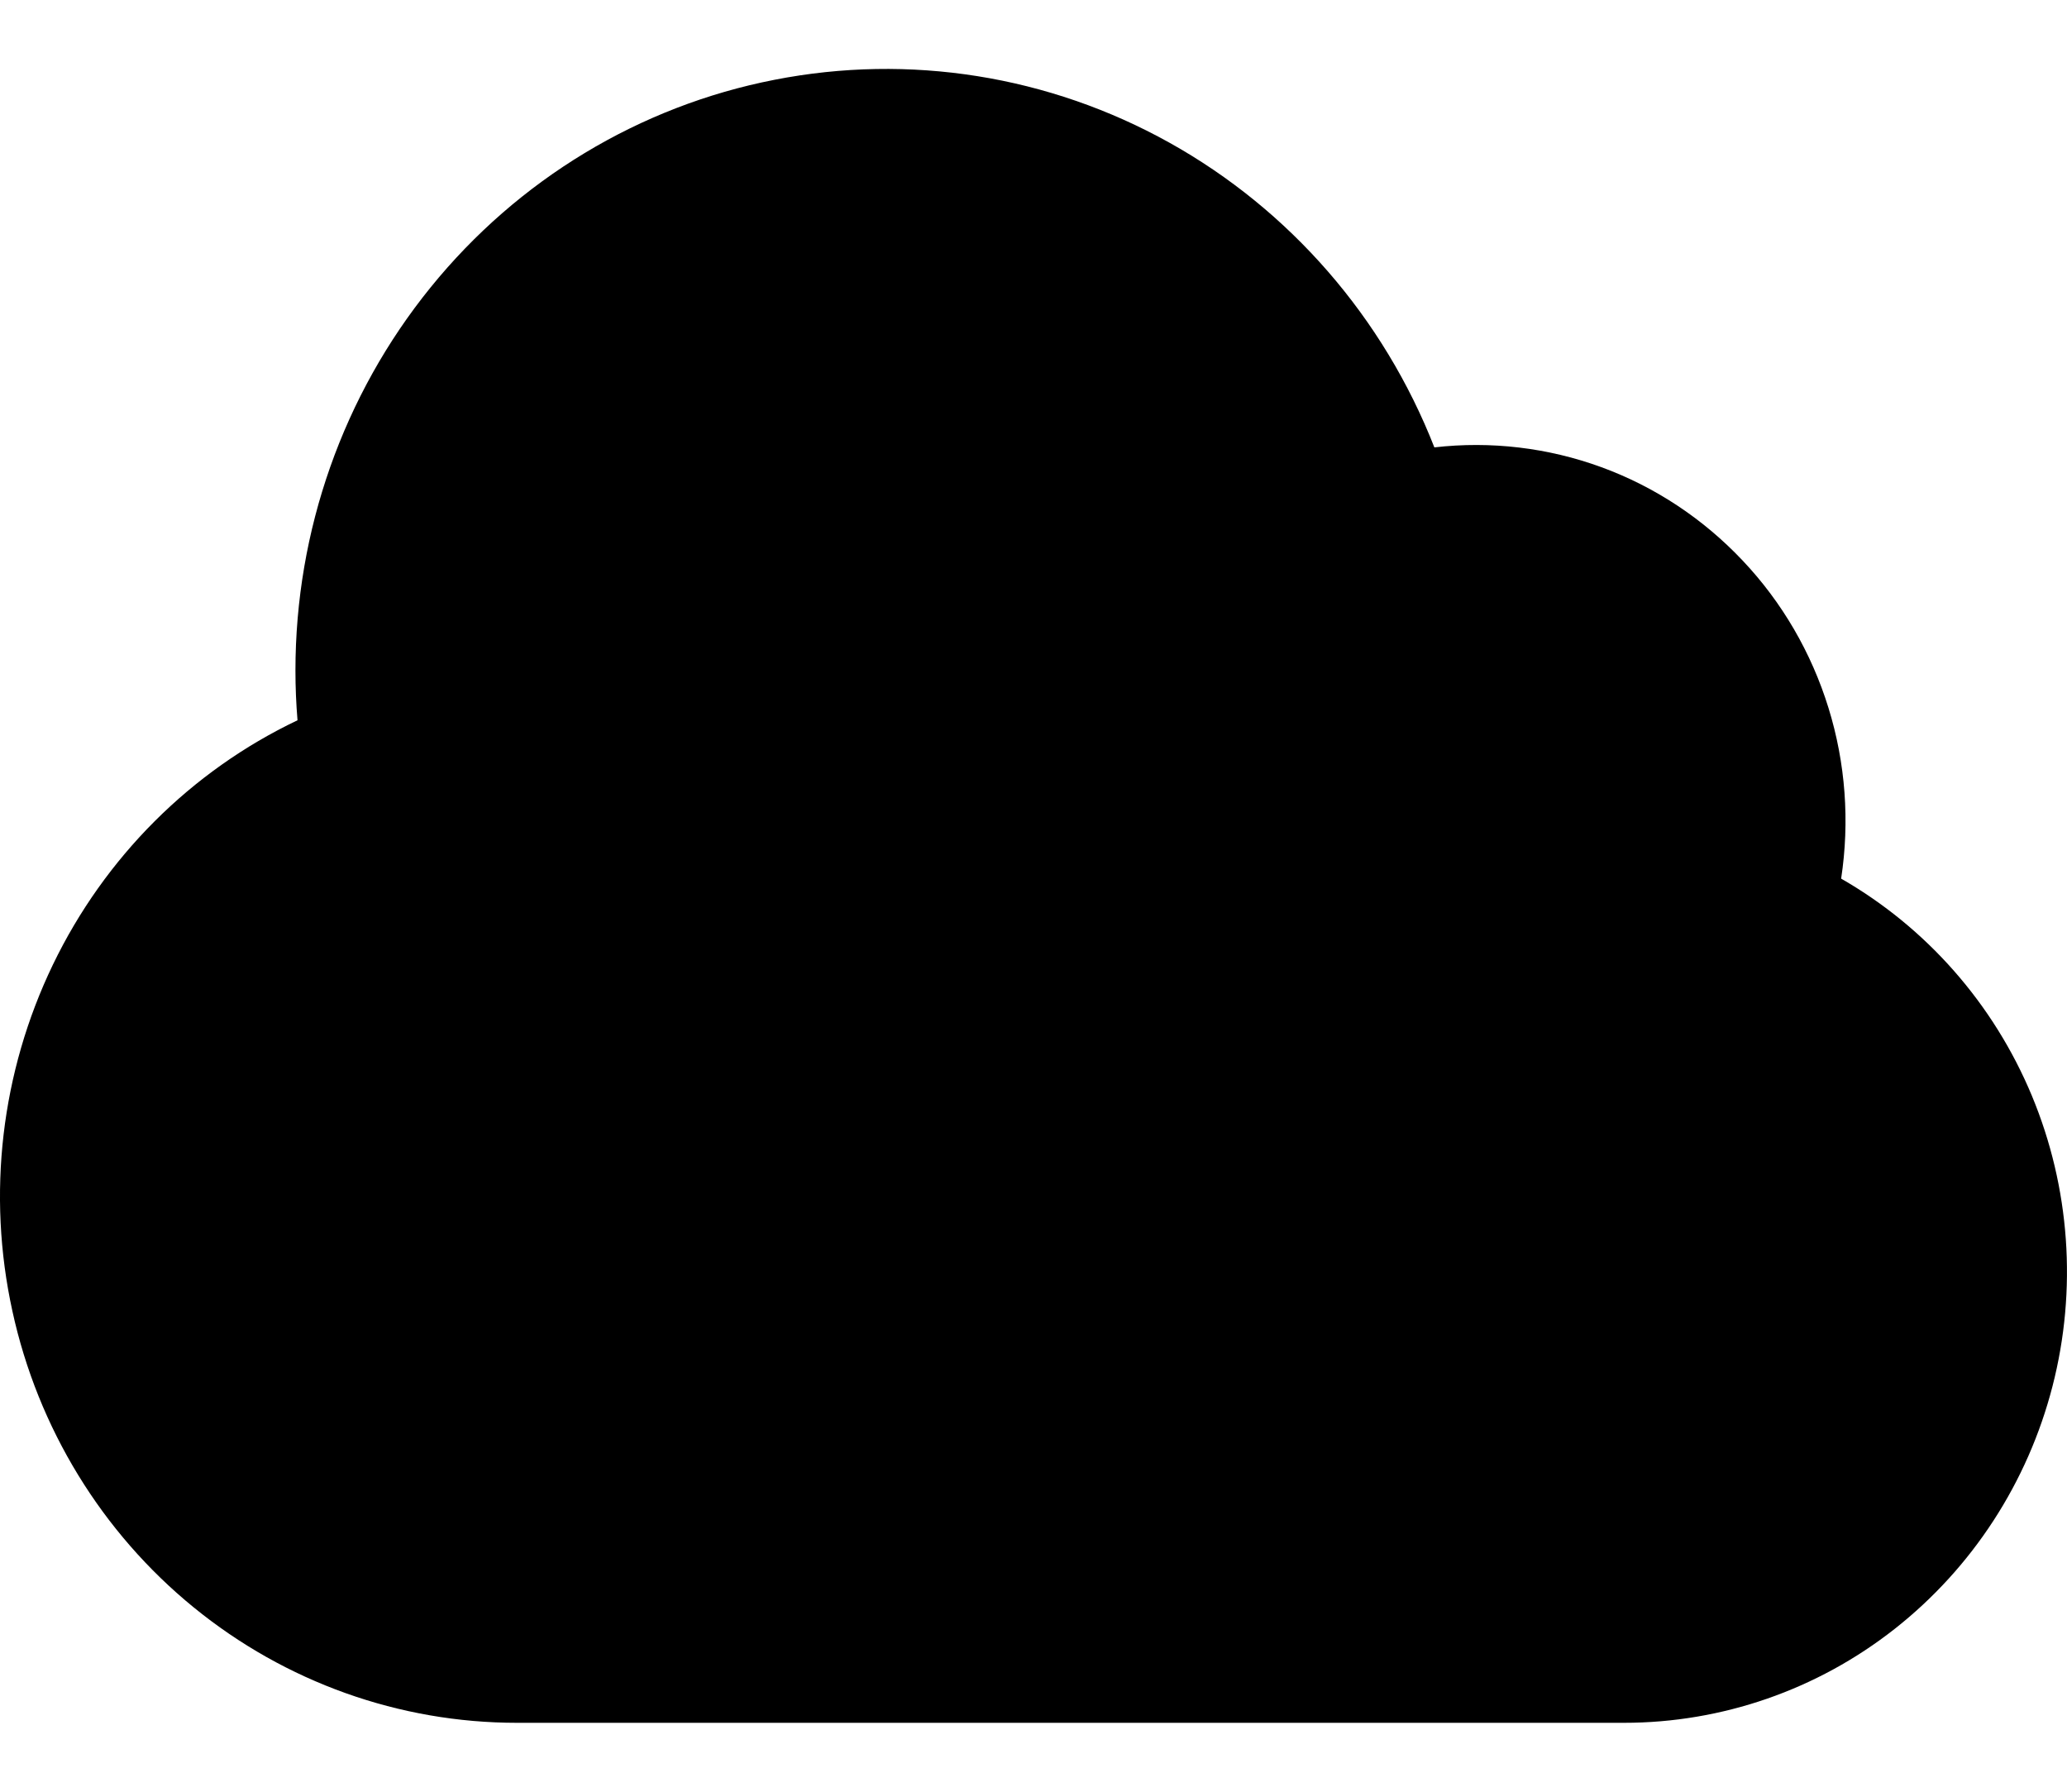 <svg width="15" height="13" viewBox="0 0 15 13" fill="none" xmlns="http://www.w3.org/2000/svg">
<path fill-rule="evenodd" clip-rule="evenodd" d="M2.144 4.865C2.144 3.851 2.49 2.868 3.125 2.085C3.759 1.303 4.641 0.77 5.62 0.579C6.598 0.387 7.612 0.548 8.486 1.035C9.36 1.522 10.04 2.304 10.409 3.246C10.819 3.199 11.234 3.248 11.622 3.39C12.01 3.532 12.36 3.764 12.646 4.067C12.932 4.369 13.145 4.735 13.269 5.136C13.393 5.536 13.424 5.96 13.361 6.375C13.98 6.73 14.467 7.283 14.745 7.95C15.022 8.616 15.075 9.357 14.895 10.057C14.715 10.757 14.312 11.376 13.749 11.819C13.187 12.261 12.496 12.5 11.785 12.5H3.751C2.898 12.5 2.071 12.205 1.405 11.662C0.739 11.119 0.275 10.361 0.09 9.513C-0.096 8.665 0.008 7.779 0.384 6.999C0.76 6.22 1.386 5.594 2.159 5.226C2.149 5.106 2.144 4.985 2.144 4.865Z" fill="#D9D9D9" style="fill:#D9D9D9;fill:color(display-p3 0.851 0.851 0.851);fill-opacity:1;"/>
</svg>
